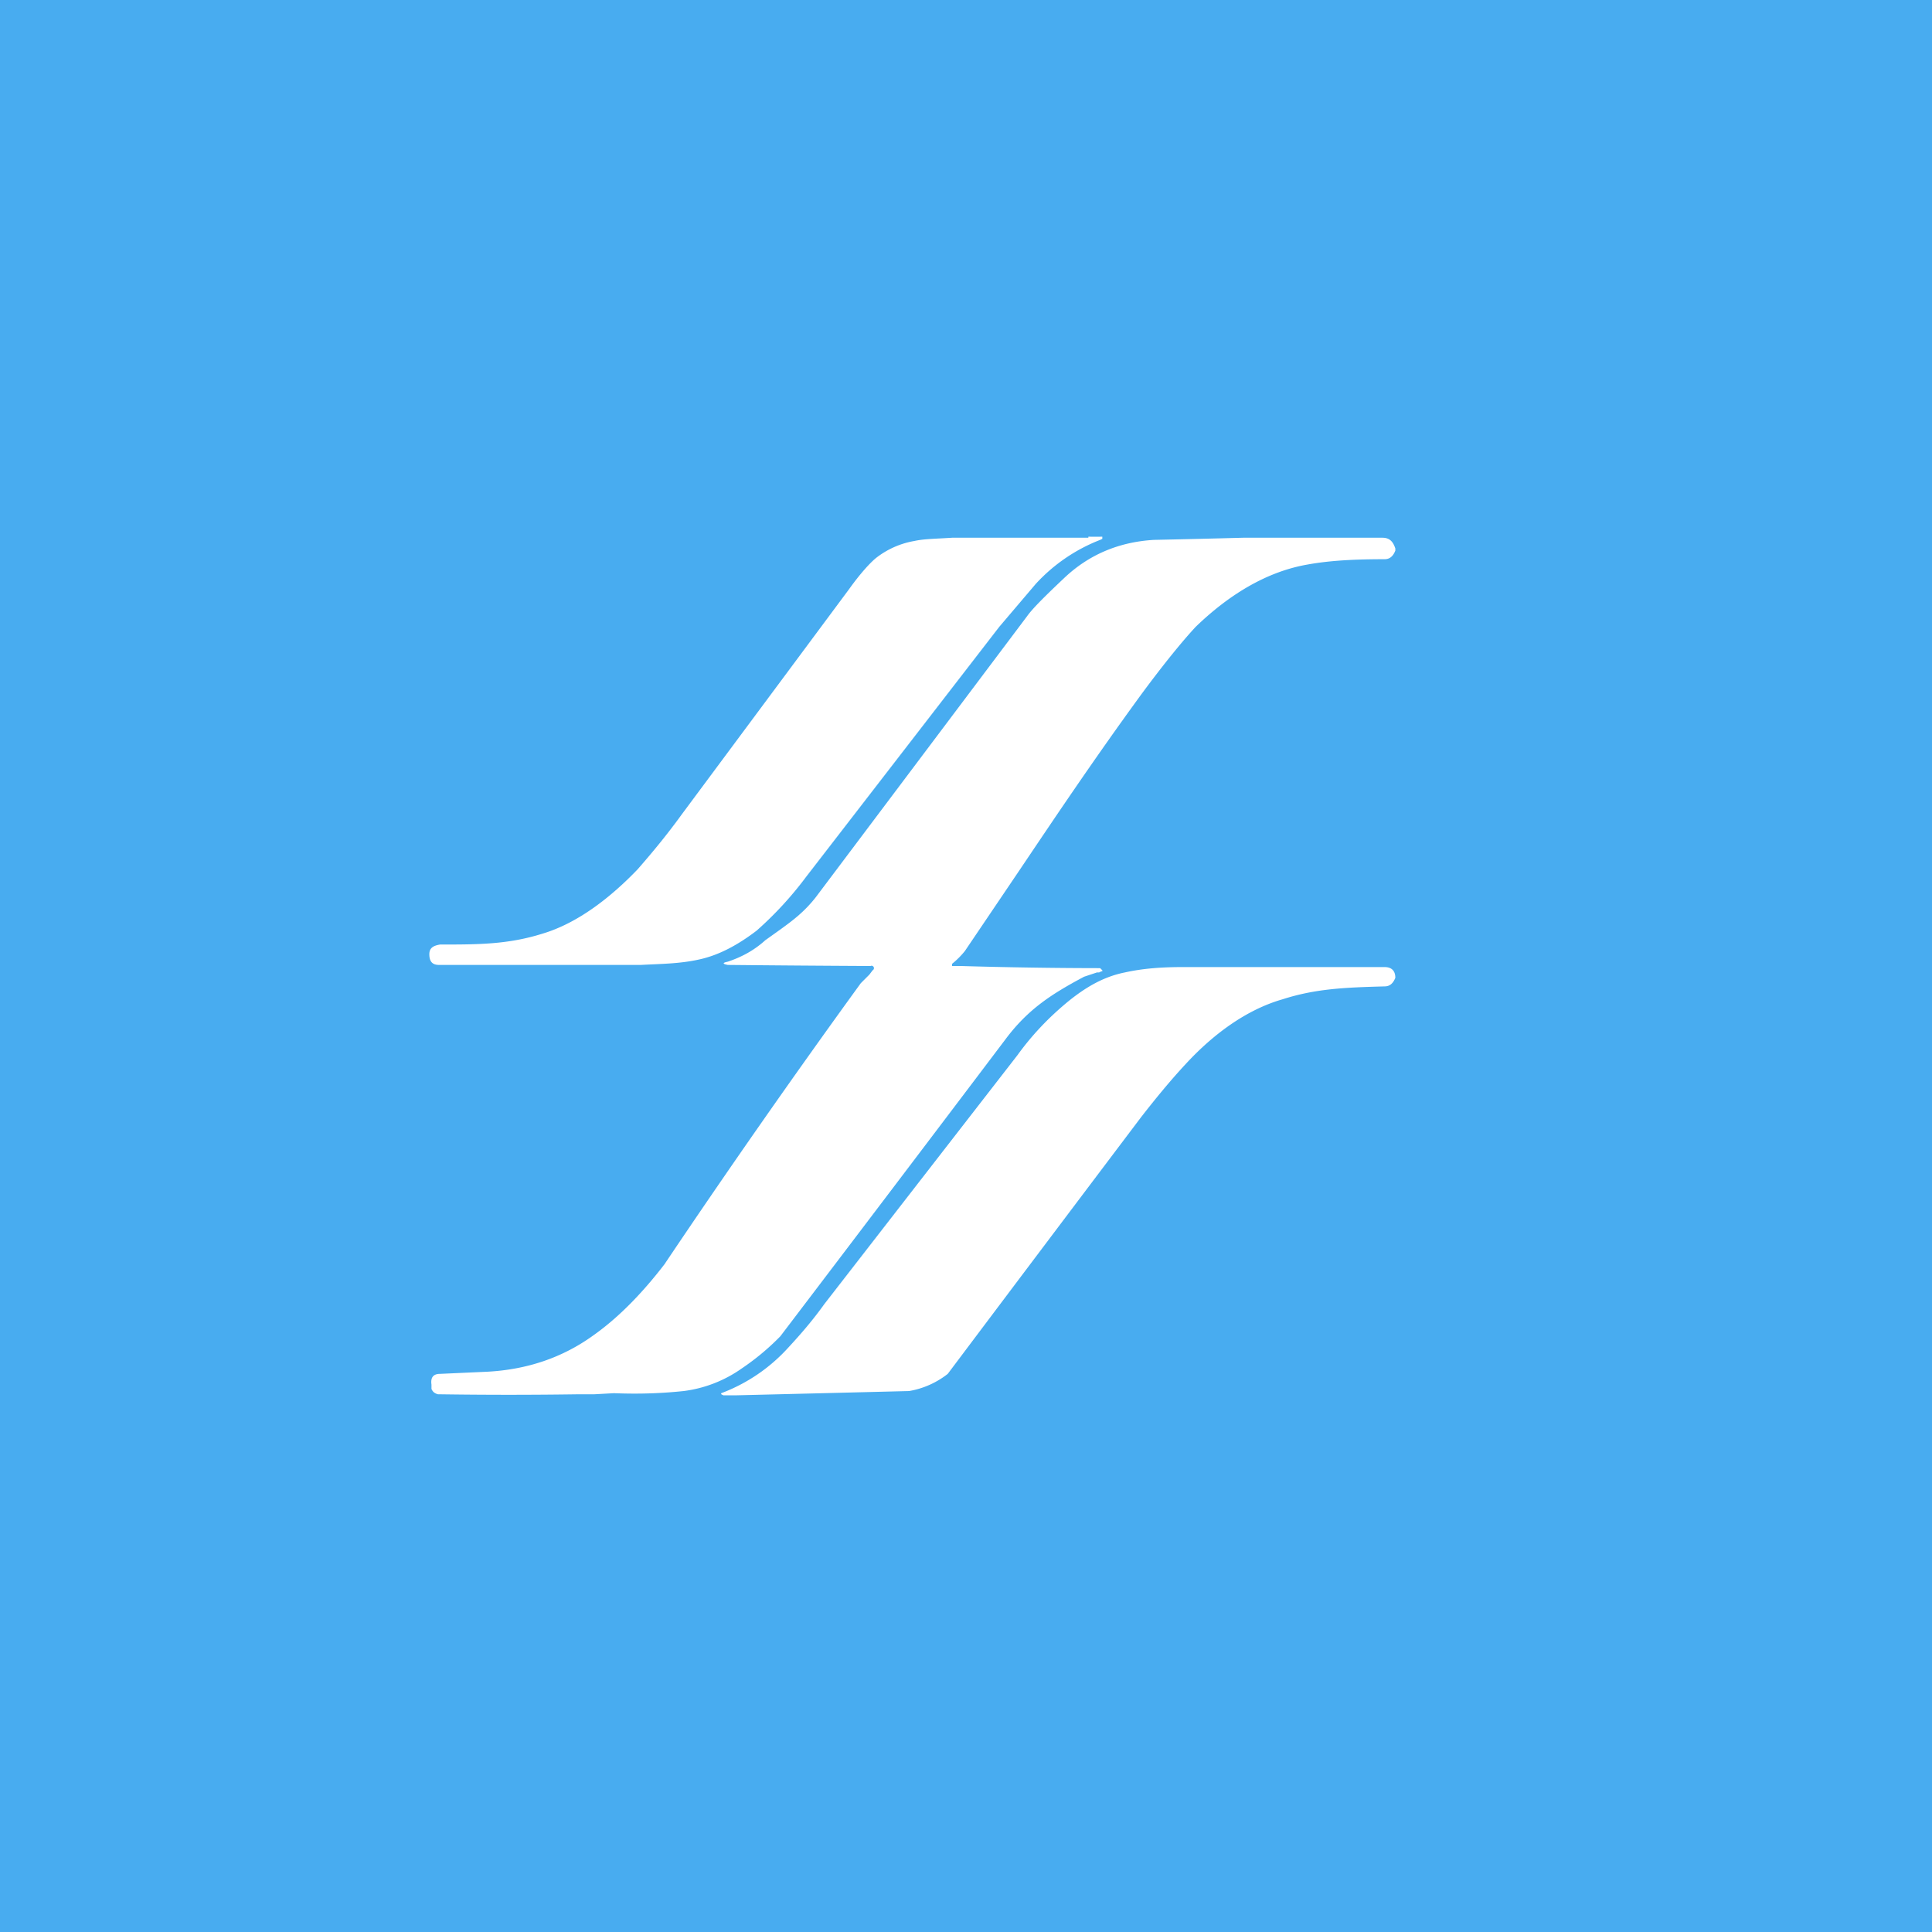 <!-- by TradingView --><svg width="18" height="18" viewBox="0 0 18 18" xmlns="http://www.w3.org/2000/svg"><path fill="#48ACF0" d="M0 0h18v18H0z"/><path d="M10.14 5a2.5 2.5 0 0 0 .13 0v.02l-.02.01a1.6 1.6 0 0 0-.6.41l-.34.4-1.8 2.33a3.3 3.3 0 0 1-.46.5c-.17.13-.35.23-.54.27-.18.04-.36.04-.54.05H4.09c-.06 0-.09-.03-.09-.1 0-.06.04-.08.1-.09.35 0 .63 0 .95-.1.34-.1.65-.35.89-.6.14-.16.28-.33.41-.51l1.56-2.1c.1-.14.19-.24.25-.29a.8.8 0 0 1 .36-.16c.09-.02.2-.02.35-.03h1.27ZM8.87 9h.08a45.77 45.77 0 0 0 1.3.02l.02.02v.01h-.01l-.02.01h-.02l-.12.04c-.3.16-.52.3-.73.58a1176.46 1176.46 0 0 1-2.1 2.77 2.3 2.3 0 0 1-.36.3 1.2 1.2 0 0 1-.54.21c-.19.02-.4.03-.65.02l-.18.01H5.4a44.68 44.68 0 0 1-1.32 0 .1.1 0 0 1-.04-.02.09.09 0 0 1-.02-.03v-.04c-.01-.07.02-.1.08-.1l.44-.02c.37-.02.7-.13.99-.34.24-.17.46-.4.66-.66a87.87 87.87 0 0 1 1.83-2.62l.08-.08.03-.04A.02.02 0 0 0 8.11 9a267.27 267.27 0 0 1-1.33-.01c-.05-.01-.05-.02 0-.03.12-.04.24-.1.35-.2l.14-.1c.11-.08.22-.16.33-.3l1.97-2.62c.05-.07.16-.18.34-.35.23-.22.51-.34.84-.36a132.98 132.98 0 0 0 .83-.02h1.3c.07 0 .1.04.12.1v.02c-.02.05-.05.08-.1.08-.26 0-.5.01-.72.05-.4.07-.75.3-1.04.58-.13.14-.3.35-.5.62-.46.63-.84 1.2-1.15 1.66l-.5.74a.8.8 0 0 1-.12.12V9ZM6.74 13h.11a1225.05 1225.05 0 0 0 1.62-.04.8.8 0 0 0 .36-.16 1362.3 1362.3 0 0 1 1.8-2.39c.14-.18.28-.35.42-.5.24-.26.55-.5.9-.6.31-.1.59-.11.95-.12.05 0 .08-.03.1-.08 0-.07-.04-.1-.1-.1H11.02c-.18 0-.36.01-.54.05-.2.04-.37.14-.54.28-.18.15-.33.31-.46.49l-1.8 2.32c-.1.14-.21.27-.34.41a1.6 1.6 0 0 1-.62.42.01.01 0 0 0 0 .01l.02.01Z" fill="#fff"/></svg>